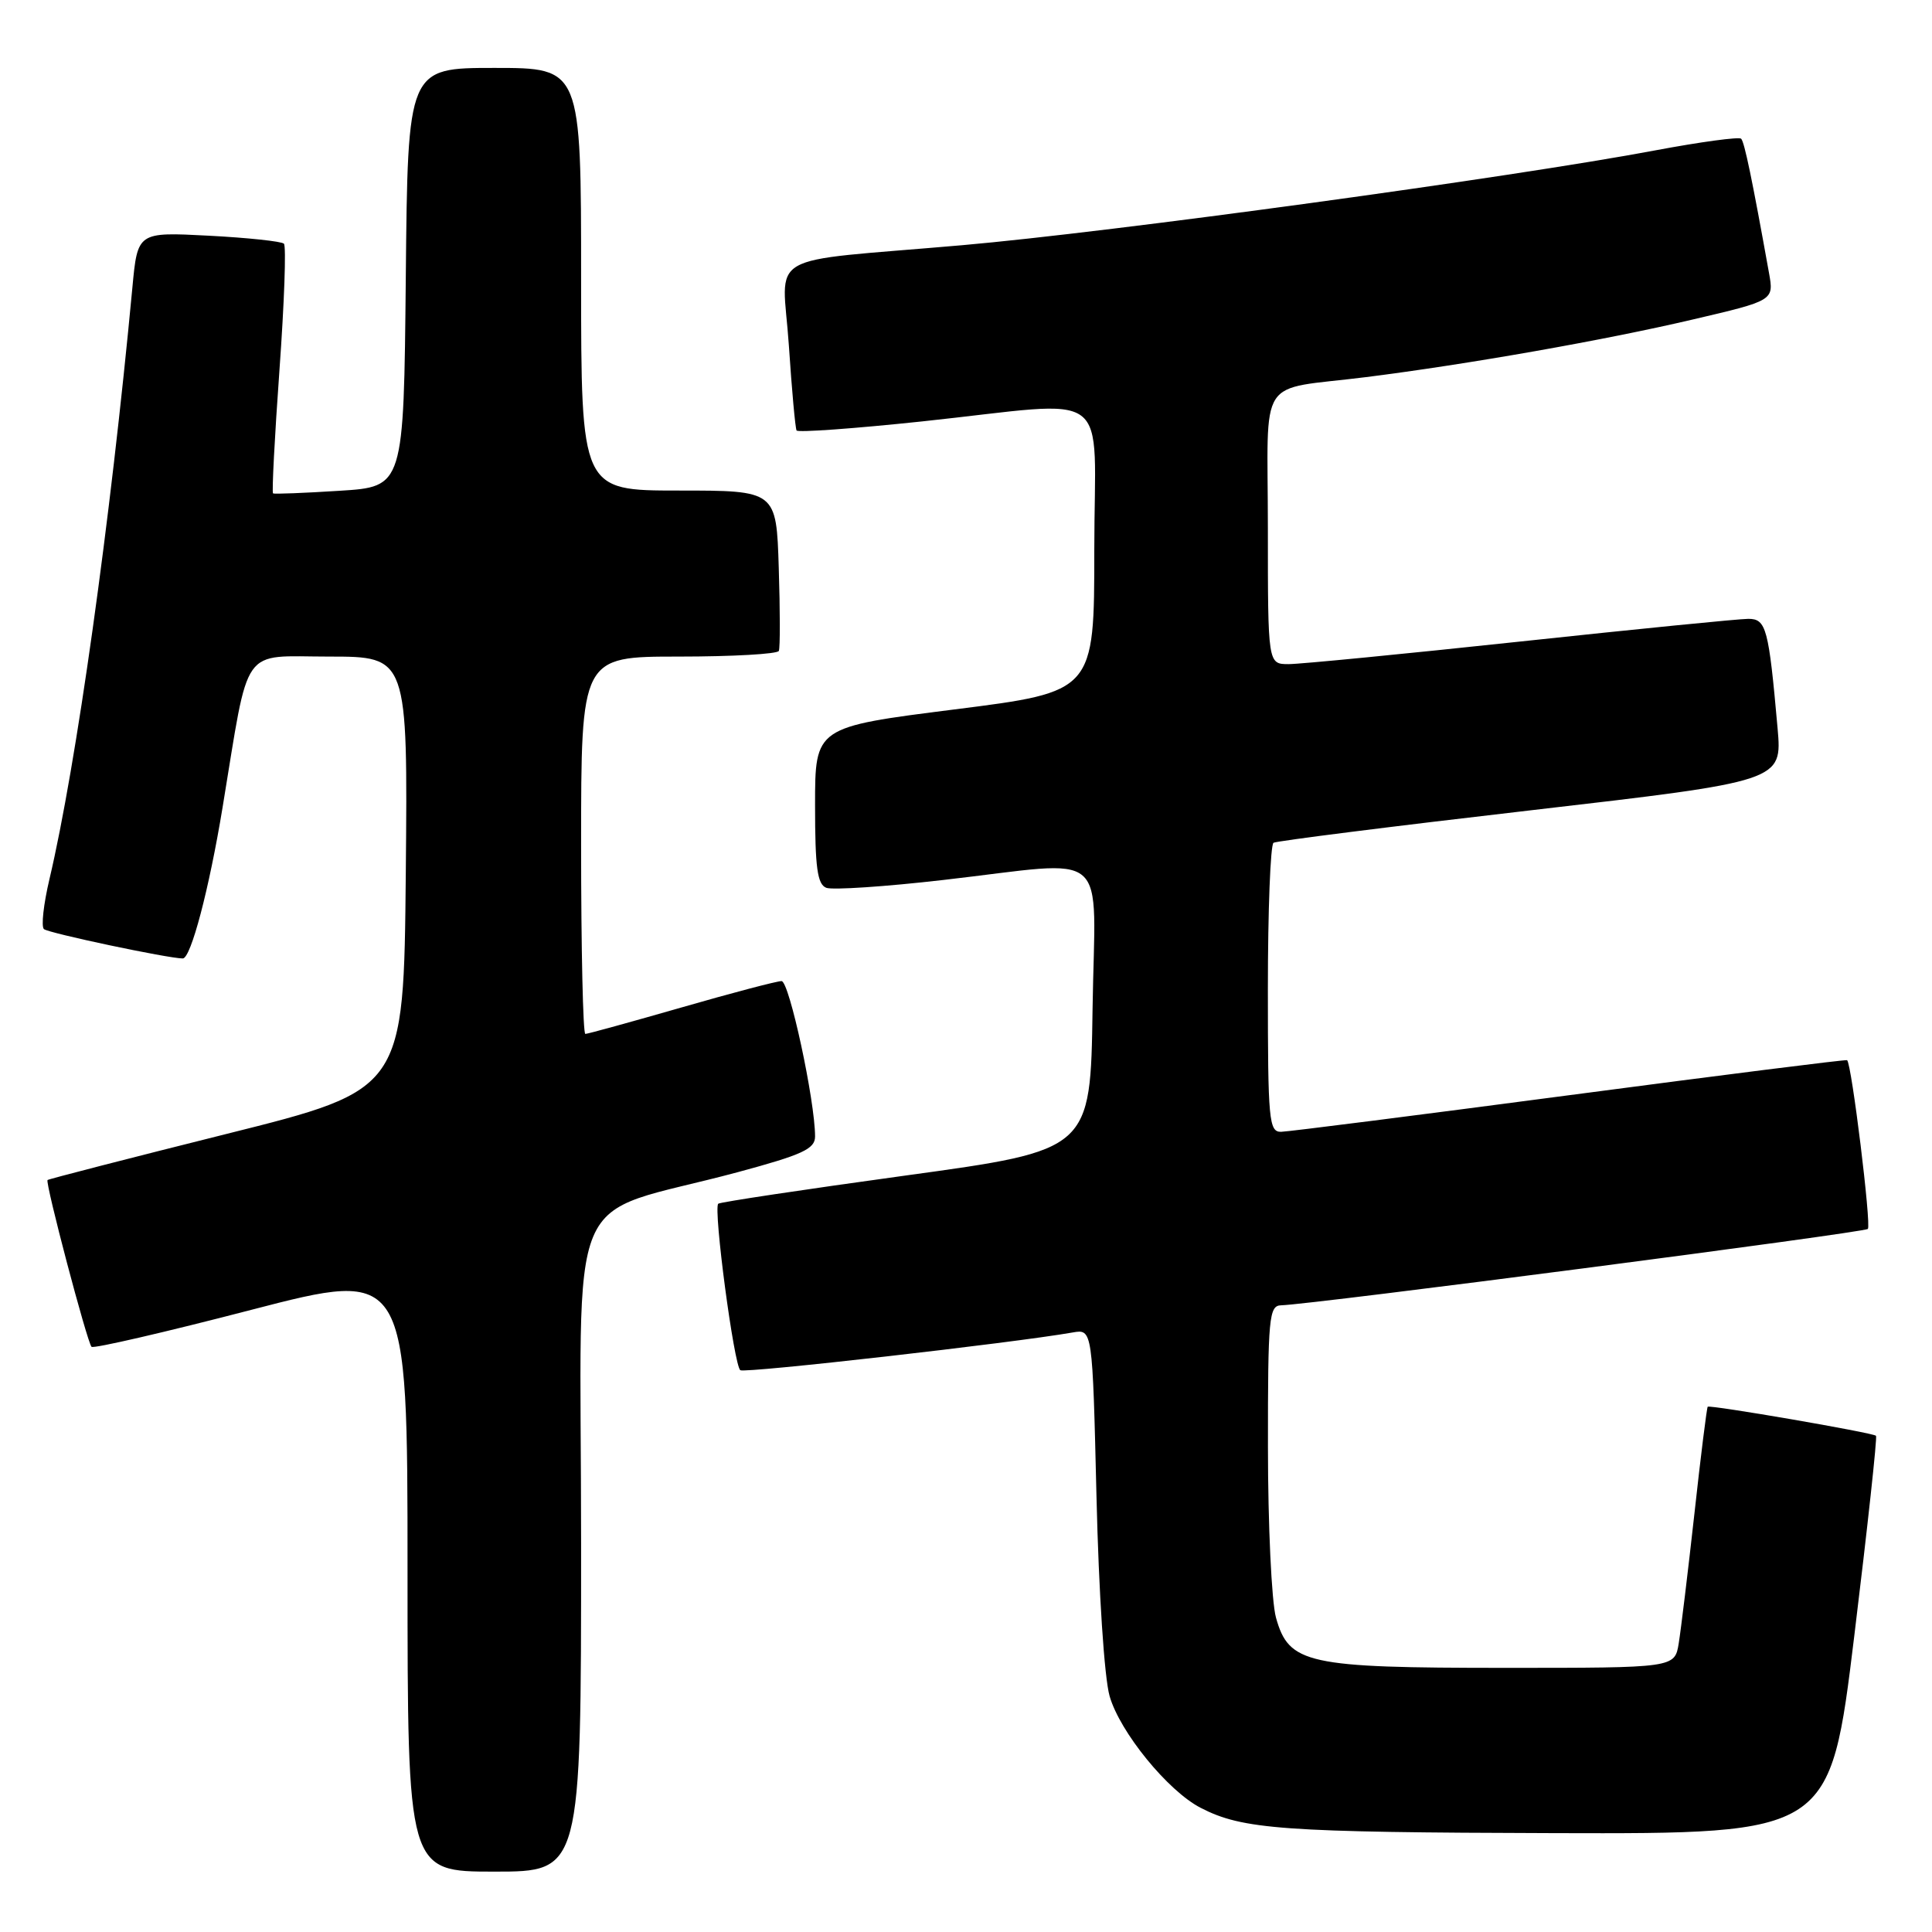 <?xml version="1.0" encoding="UTF-8" standalone="no"?>
<!DOCTYPE svg PUBLIC "-//W3C//DTD SVG 1.1//EN" "http://www.w3.org/Graphics/SVG/1.1/DTD/svg11.dtd" >
<svg xmlns="http://www.w3.org/2000/svg" xmlns:xlink="http://www.w3.org/1999/xlink" version="1.1" viewBox="0 0 256 256">
 <g >
 <path fill="currentColor"
d=" M 77.00 204.58 C 77.00 155.36 74.37 161.60 97.75 155.32 C 106.35 153.00 108.00 152.24 108.00 150.59 C 108.00 145.86 104.58 130.00 103.56 130.00 C 102.94 130.00 96.97 131.57 90.28 133.50 C 83.59 135.42 77.87 137.00 77.56 137.00 C 77.25 137.00 77.00 125.75 77.00 112.00 C 77.00 87.00 77.00 87.00 89.94 87.00 C 97.06 87.00 103.03 86.66 103.20 86.25 C 103.38 85.84 103.37 80.89 103.19 75.25 C 102.87 65.00 102.87 65.00 89.93 65.00 C 77.00 65.00 77.00 65.00 77.00 37.00 C 77.00 9.00 77.00 9.00 65.52 9.00 C 54.03 9.00 54.03 9.00 53.77 36.75 C 53.50 64.50 53.50 64.50 45.00 65.03 C 40.33 65.33 36.36 65.48 36.18 65.38 C 36.01 65.28 36.39 57.92 37.03 49.03 C 37.67 40.13 37.94 32.60 37.62 32.29 C 37.31 31.98 32.82 31.50 27.64 31.23 C 18.23 30.74 18.23 30.74 17.54 38.12 C 14.62 69.22 10.10 101.46 6.55 116.50 C 5.77 119.80 5.44 122.77 5.82 123.11 C 6.41 123.64 22.31 127.00 24.22 127.00 C 25.29 127.00 27.71 117.82 29.49 107.00 C 33.10 85.11 31.77 87.00 43.59 87.00 C 54.03 87.00 54.03 87.00 53.77 115.69 C 53.50 144.38 53.50 144.38 30.02 150.25 C 17.11 153.48 6.44 156.23 6.30 156.36 C 5.96 156.70 11.55 177.88 12.13 178.46 C 12.39 178.72 21.92 176.52 33.30 173.56 C 54.00 168.19 54.00 168.19 54.00 208.09 C 54.00 248.00 54.00 248.00 65.50 248.00 C 77.00 248.00 77.00 248.00 77.00 204.58 Z  M 245.70 216.78 C 247.46 202.36 248.76 190.42 248.58 190.25 C 248.18 189.84 226.58 186.12 226.28 186.40 C 226.16 186.52 225.36 192.89 224.52 200.56 C 223.67 208.22 222.73 215.96 222.44 217.75 C 221.91 221.00 221.91 221.00 199.42 221.00 C 173.15 221.00 170.78 220.48 169.07 214.33 C 168.49 212.22 168.01 202.06 168.01 191.75 C 168.00 174.57 168.15 173.00 169.75 172.96 C 173.84 172.85 247.00 163.33 247.50 162.84 C 247.98 162.35 245.35 140.94 244.75 140.48 C 244.61 140.37 228.07 142.46 208.00 145.11 C 187.93 147.76 170.71 149.95 169.75 149.97 C 168.14 150.00 168.00 148.44 168.00 131.06 C 168.00 120.64 168.34 111.92 168.75 111.67 C 169.16 111.43 184.50 109.49 202.83 107.37 C 236.15 103.51 236.15 103.51 235.54 96.51 C 234.36 83.23 234.04 82.00 231.66 82.00 C 230.47 82.00 216.90 83.35 201.50 85.00 C 186.10 86.65 172.26 88.00 170.75 88.00 C 168.00 88.00 168.00 88.00 168.00 70.02 C 168.00 49.29 166.36 51.81 181.00 49.97 C 194.51 48.27 212.60 45.08 224.28 42.34 C 235.06 39.82 235.06 39.82 234.40 36.16 C 232.18 23.80 231.15 18.82 230.71 18.38 C 230.44 18.11 225.33 18.80 219.36 19.92 C 200.34 23.50 147.17 30.77 127.50 32.49 C 100.69 34.83 103.68 33.10 104.53 45.79 C 104.92 51.68 105.38 56.74 105.55 57.04 C 105.72 57.33 113.20 56.79 122.18 55.84 C 147.97 53.10 145.00 50.89 145.00 72.83 C 145.00 91.66 145.00 91.66 126.50 94.00 C 108.00 96.34 108.00 96.34 108.00 106.70 C 108.00 114.97 108.30 117.18 109.49 117.64 C 110.31 117.95 117.29 117.49 125.00 116.60 C 147.53 114.03 145.09 111.92 144.77 133.70 C 144.50 152.40 144.50 152.40 120.02 155.76 C 106.56 157.61 95.38 159.29 95.17 159.50 C 94.50 160.17 97.27 181.05 98.10 181.56 C 98.77 181.98 134.14 177.96 142.13 176.56 C 144.76 176.10 144.76 176.10 145.29 198.30 C 145.59 211.02 146.33 222.31 147.03 224.75 C 148.39 229.50 154.74 237.30 159.08 239.54 C 164.65 242.42 169.92 242.80 206.00 242.90 C 242.50 243.00 242.50 243.00 245.70 216.78 Z "/>
</g>
</svg>